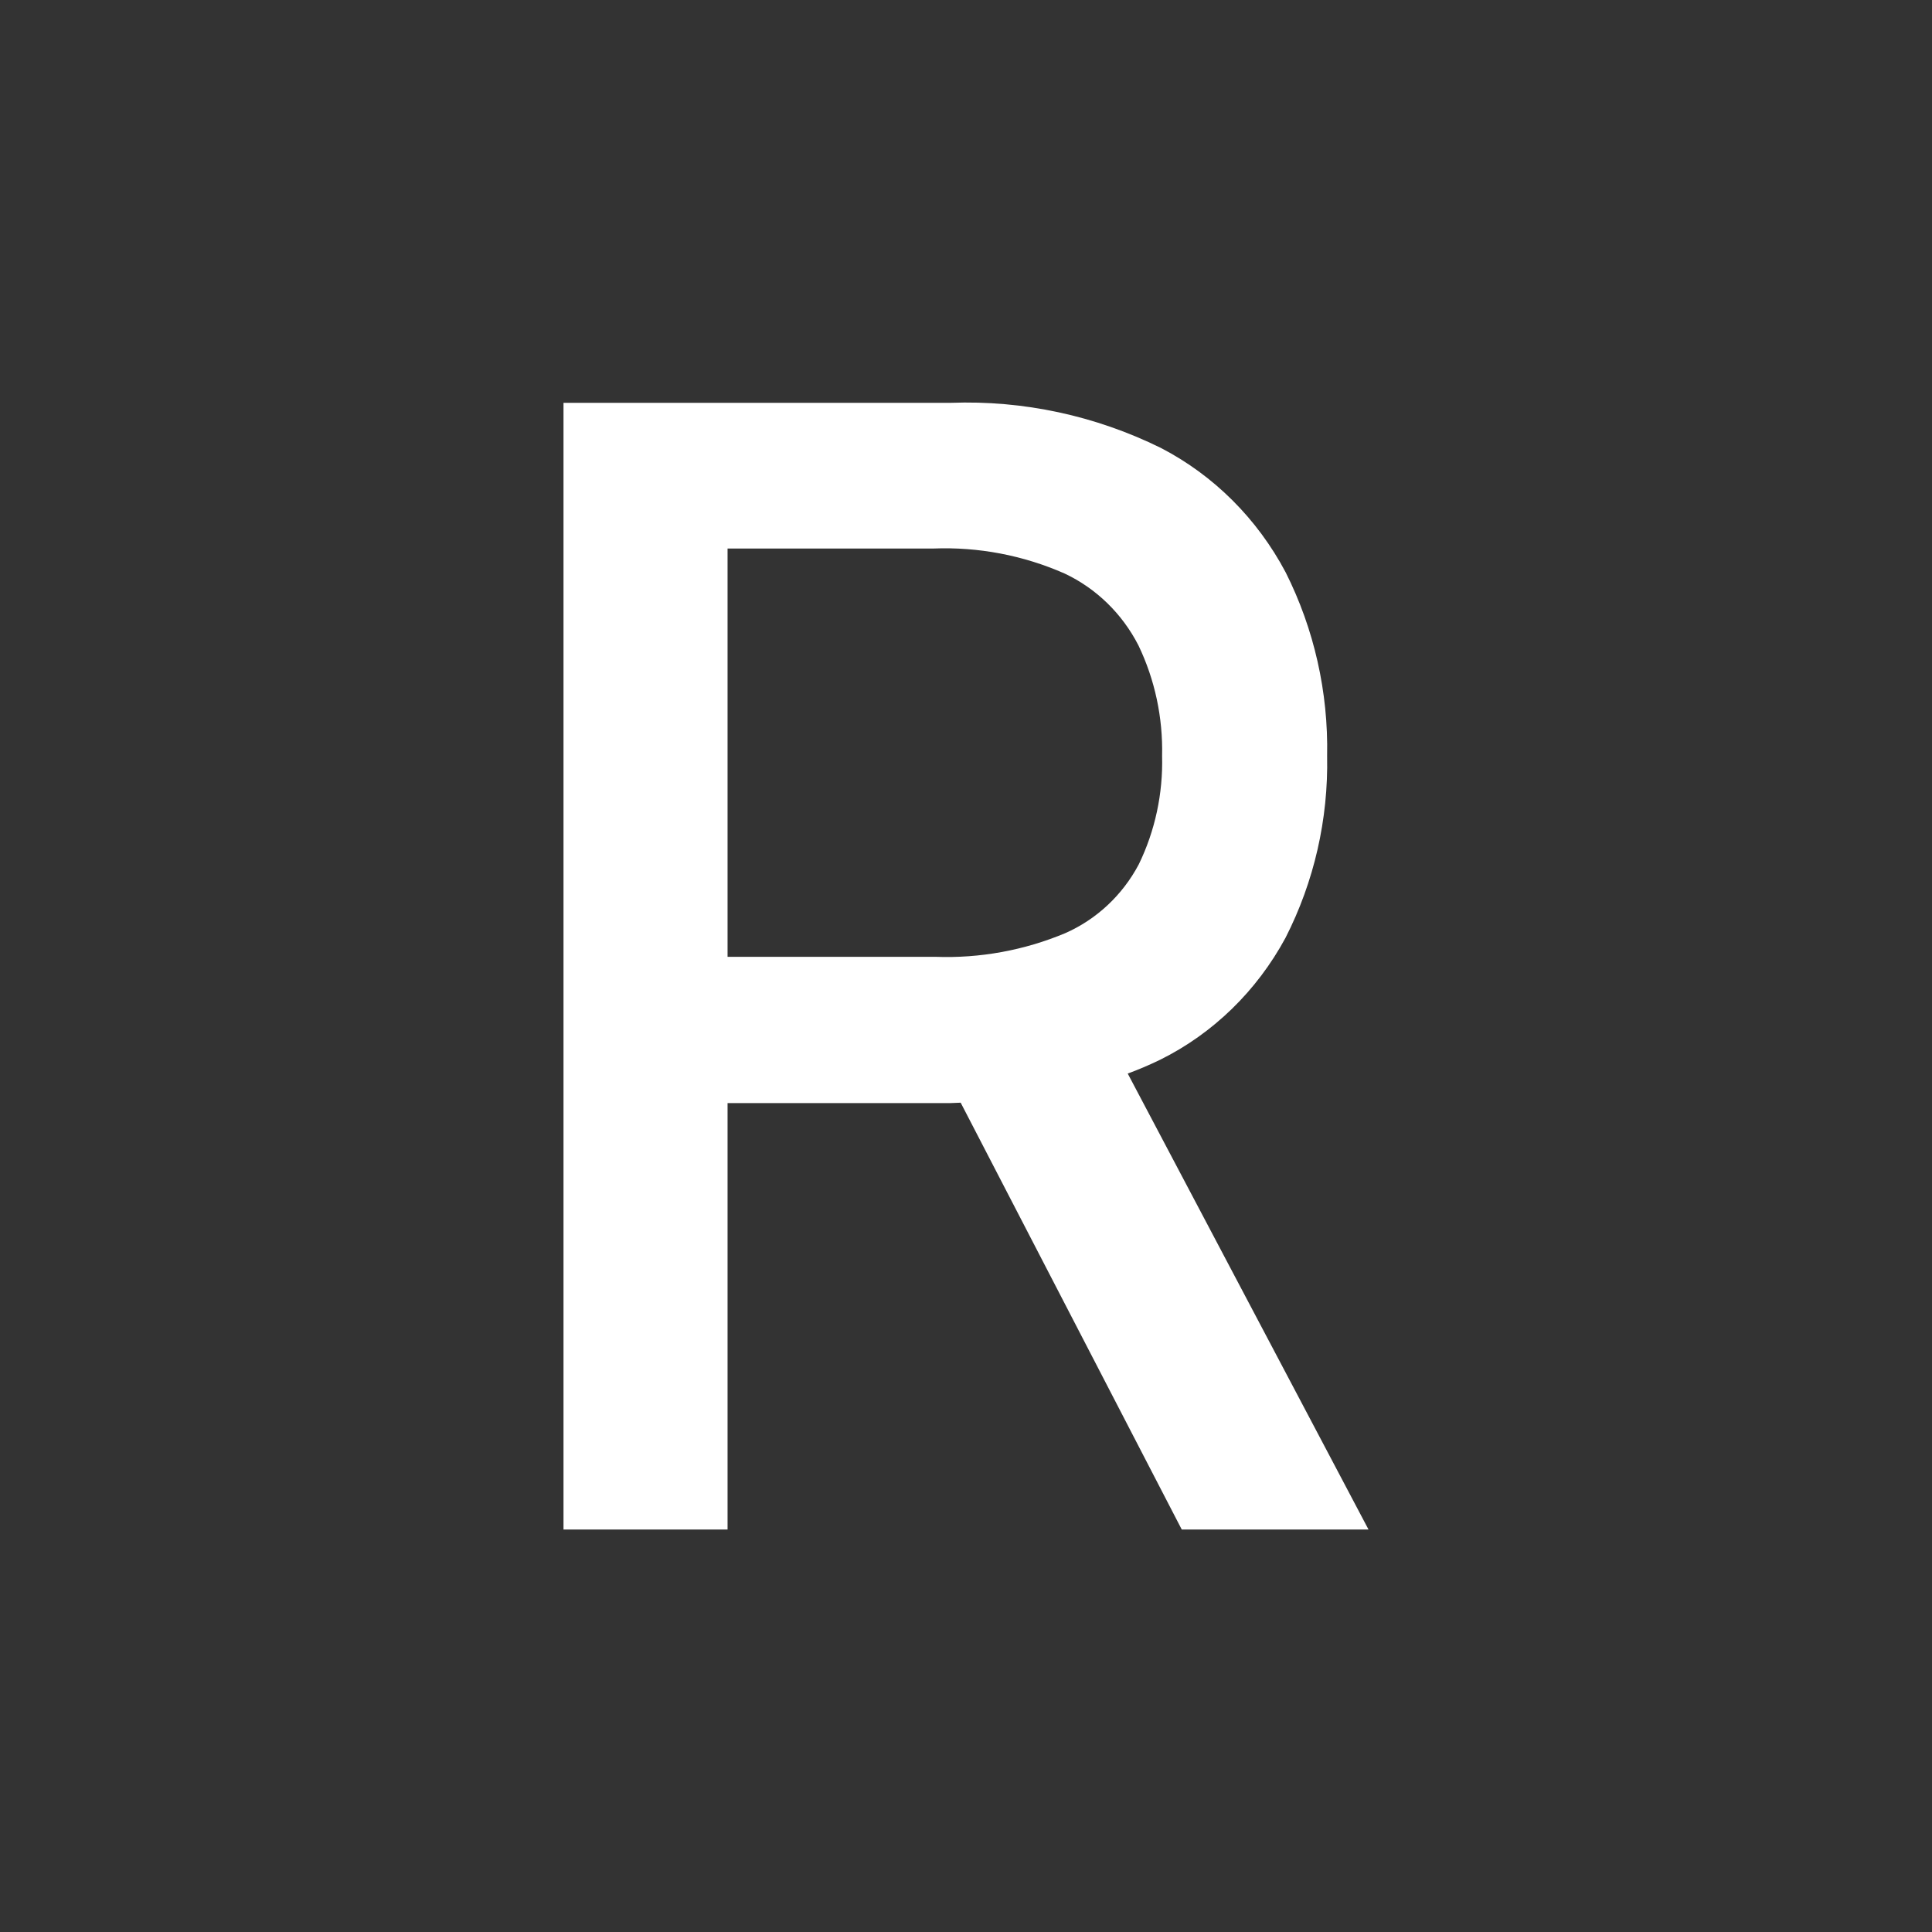 <svg width="24" height="24" viewBox="0 0 24 24" fill="none" xmlns="http://www.w3.org/2000/svg">
<rect x="0" y="0" width="24" height="24" fill="#333333" stroke="none"/>
<path d="M17 19L14.009 13.336C14.146 13.286 14.281 13.228 14.413 13.164C15.07 12.838 15.613 12.309 15.969 11.65C16.324 10.955 16.502 10.177 16.486 9.391C16.502 8.599 16.325 7.815 15.972 7.112C15.619 6.444 15.077 5.904 14.42 5.564C13.606 5.163 12.712 4.971 11.812 5.004H7V19H9.038V13.703H11.806C11.851 13.703 11.89 13.698 11.934 13.698L14.68 19L17 19ZM9.038 6.814H11.594C12.154 6.792 12.711 6.898 13.226 7.125C13.618 7.31 13.94 7.623 14.142 8.017C14.347 8.444 14.447 8.915 14.436 9.391C14.448 9.858 14.349 10.321 14.146 10.738C13.943 11.121 13.621 11.421 13.233 11.592C12.722 11.806 12.173 11.906 11.622 11.886H9.038V6.814Z" fill="white"/>
</svg>

